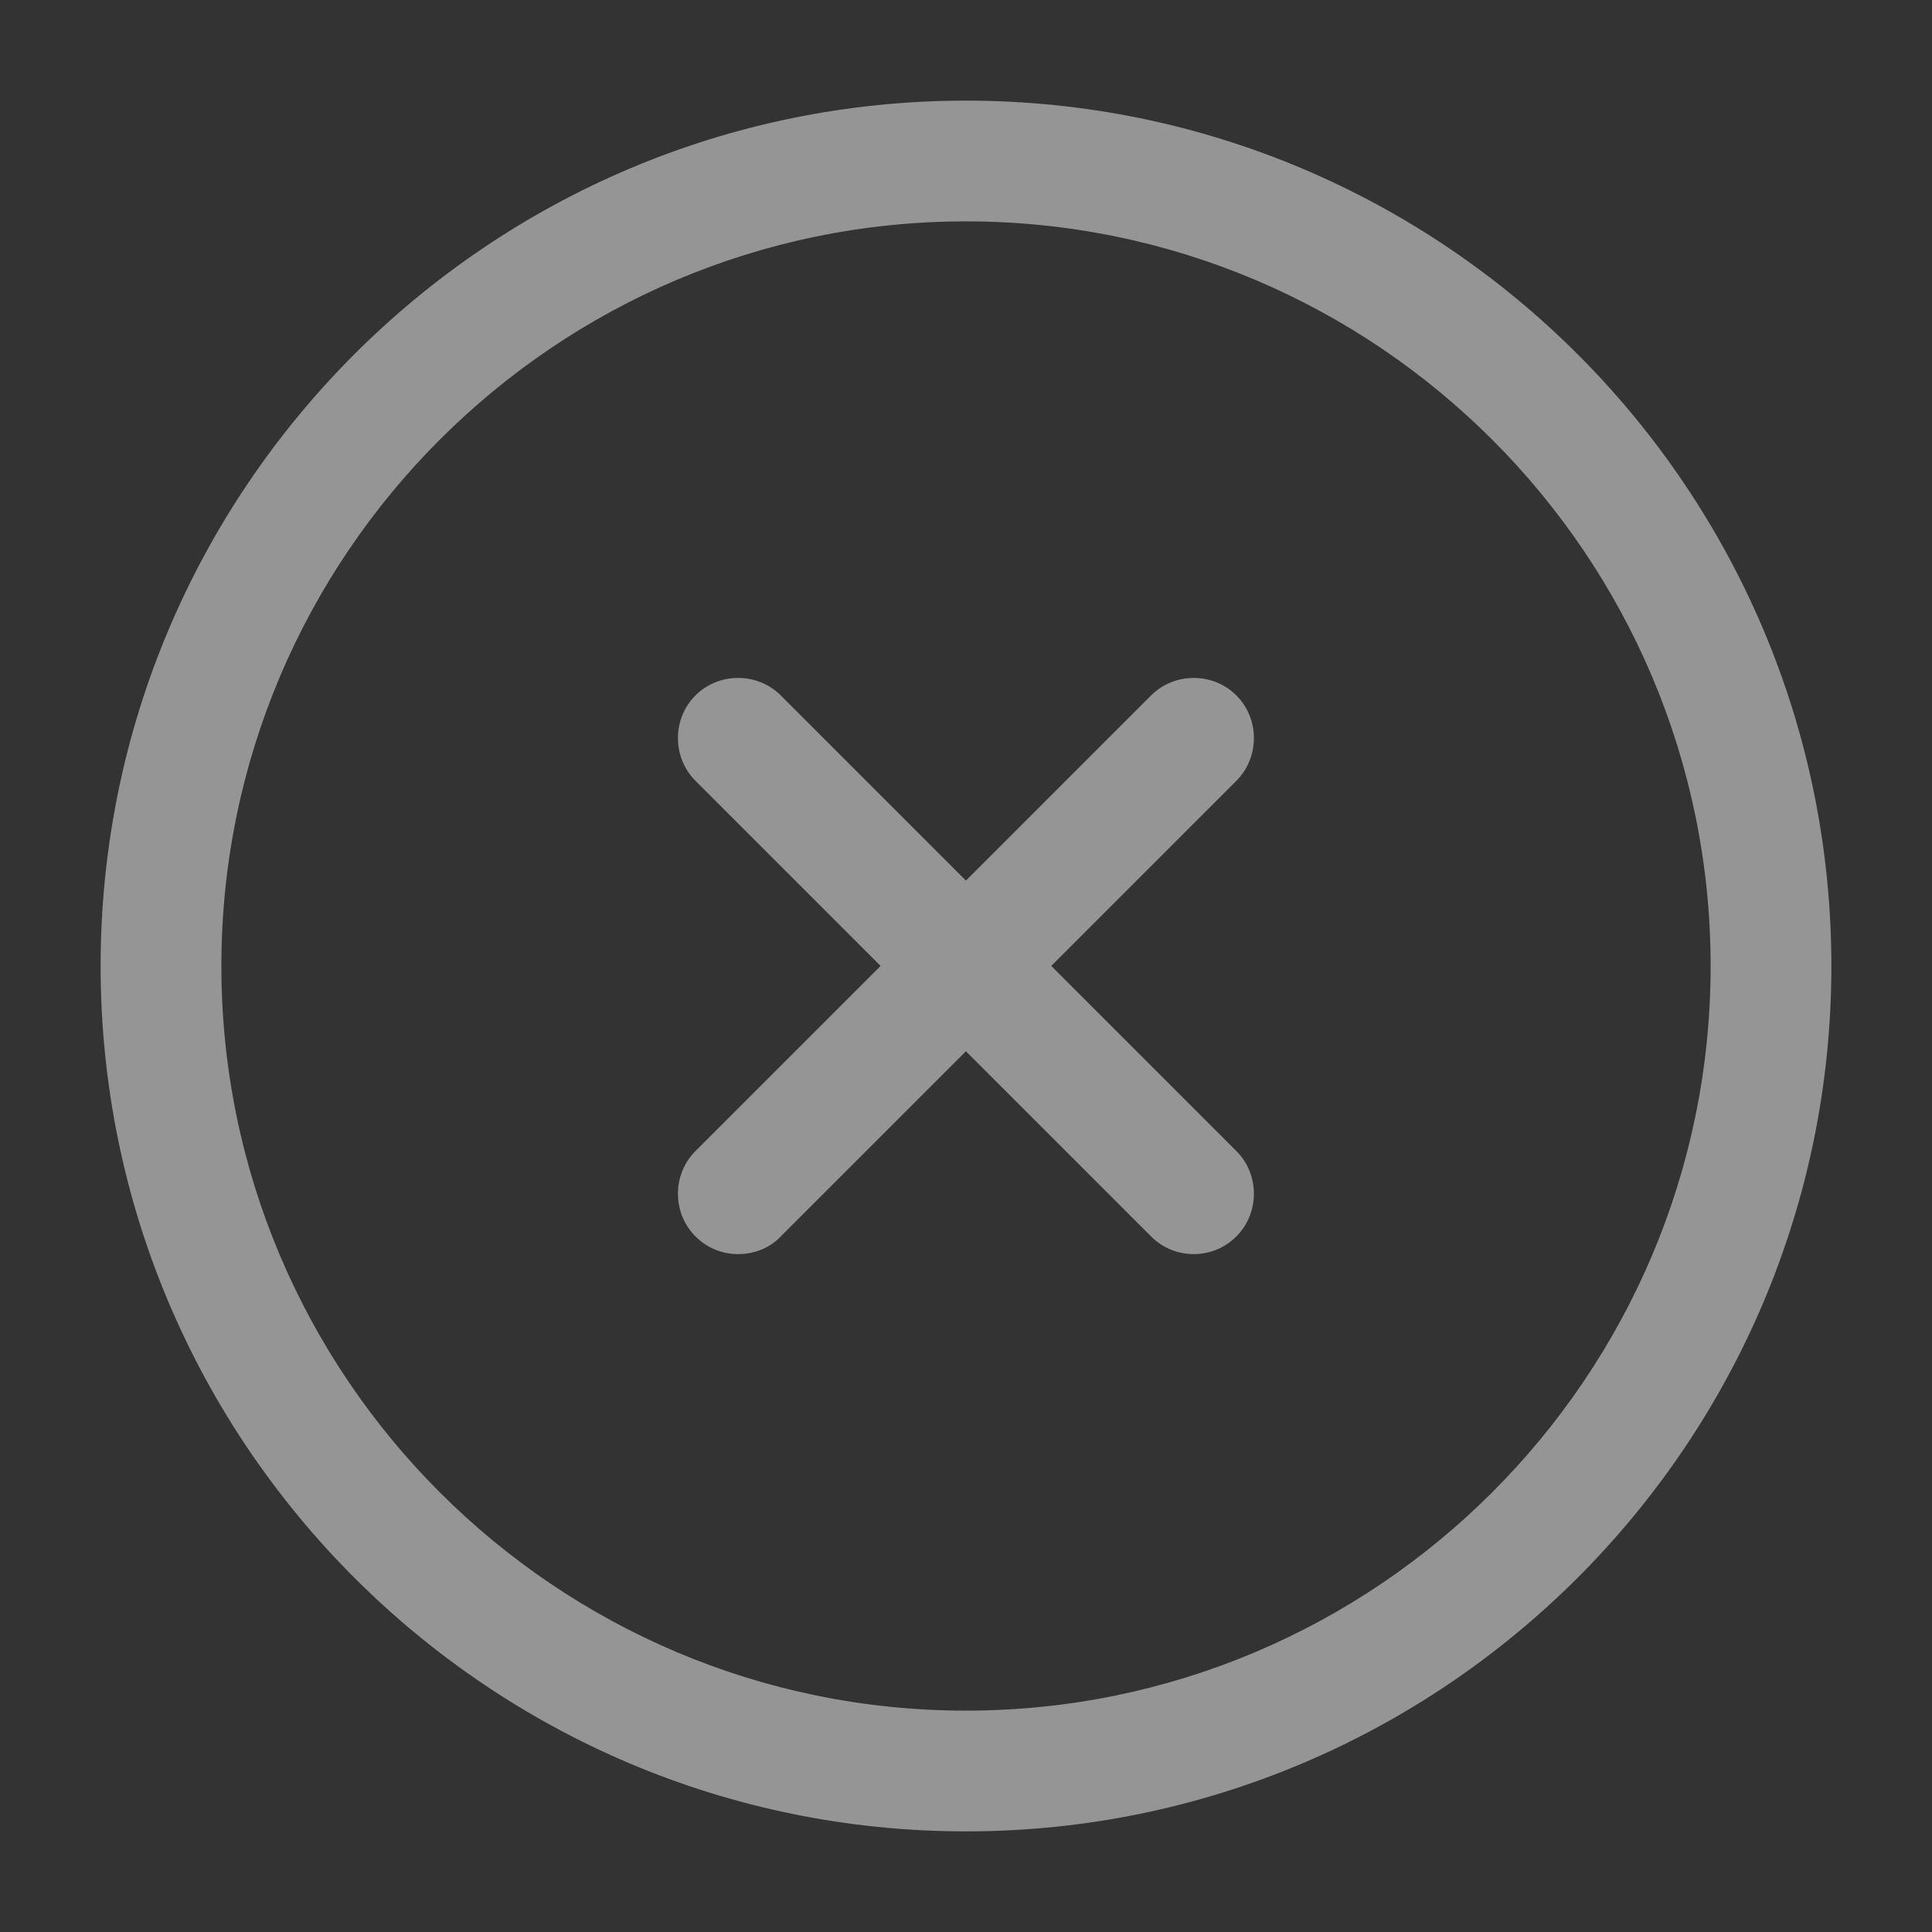 <svg width="24" height="24" viewBox="0 0 24 24" fill="none" xmlns="http://www.w3.org/2000/svg">
<rect x="0" y="0" width="24" height="24" fill="#333333" stroke="none"/>
<g opacity="0.48">
<path d="M12 22.75C6.07 22.75 1.25 17.93 1.25 12C1.25 6.07 6.07 1.25 12 1.25C17.93 1.25 22.75 6.07 22.75 12C22.75 17.93 17.93 22.75 12 22.75ZM12 2.75C6.9 2.75 2.75 6.9 2.75 12C2.75 17.1 6.9 21.25 12 21.25C17.1 21.25 21.25 17.1 21.25 12C21.25 6.9 17.1 2.75 12 2.75Z" fill="white"/>
<path d="M9.169 15.579C8.979 15.579 8.789 15.509 8.639 15.359C8.349 15.069 8.349 14.589 8.639 14.299L14.299 8.639C14.589 8.349 15.069 8.349 15.359 8.639C15.649 8.929 15.649 9.409 15.359 9.699L9.699 15.359C9.559 15.509 9.359 15.579 9.169 15.579Z" fill="white"/>
<path d="M14.829 15.579C14.639 15.579 14.449 15.509 14.299 15.359L8.639 9.699C8.349 9.409 8.349 8.929 8.639 8.639C8.929 8.349 9.409 8.349 9.699 8.639L15.359 14.299C15.649 14.589 15.649 15.069 15.359 15.359C15.209 15.509 15.019 15.579 14.829 15.579Z" fill="white"/>
</g>
</svg>
